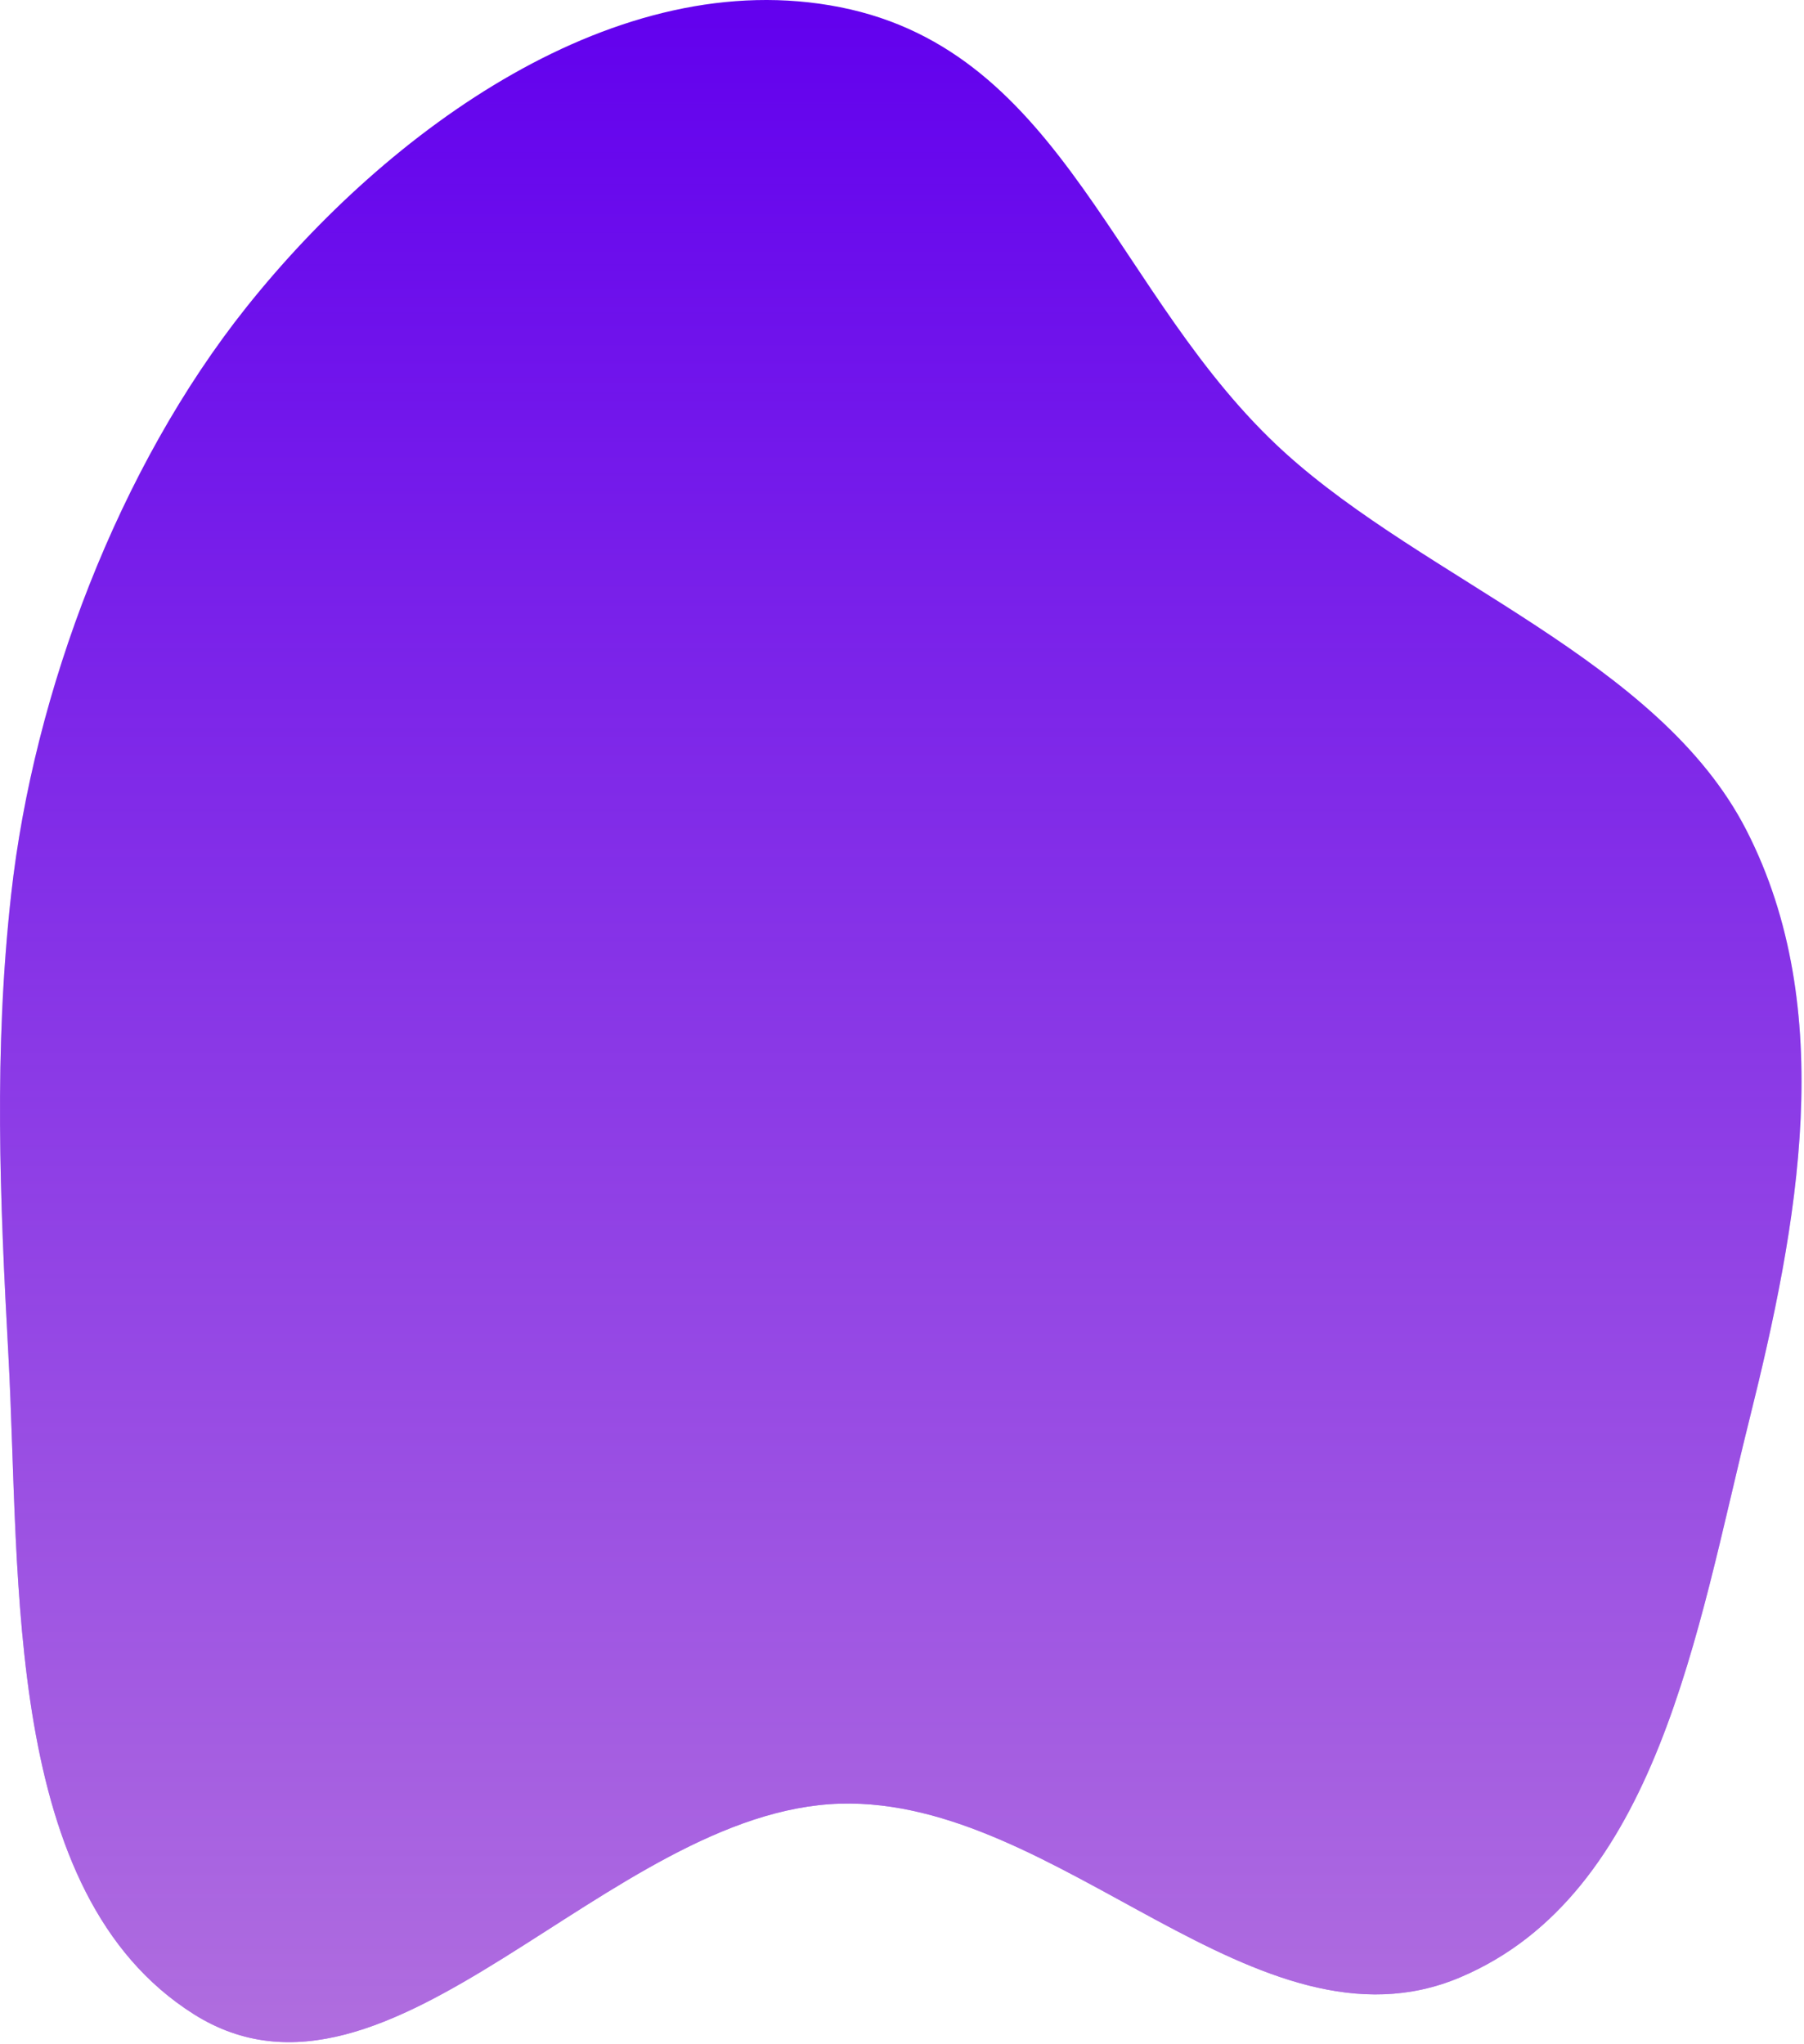 <svg width="593" height="672" viewBox="0 0 593 672" fill="none" xmlns="http://www.w3.org/2000/svg">
<path fill-rule="evenodd" clip-rule="evenodd" d="M276.173 2.369C202.863 -12.166 127.543 42.586 80.967 101.036C39.081 153.599 11.061 227.362 3.653 294.164C-2.049 345.58 -0.053 393.901 2.759 445.556C6.801 519.808 0.815 622.466 63.688 662.176C128.248 702.951 199.847 595.189 276.173 592.976C348.438 590.881 413.288 678.225 479.891 650.107C544.898 622.664 557.924 535.276 575.017 466.815C591.065 402.536 604.279 331.884 574.062 272.925C545.359 216.922 468.809 191.003 422.225 148.693C366.237 97.842 350.363 17.077 276.173 2.369Z" fill="#6200EE"/>
<path fill-rule="evenodd" clip-rule="evenodd" d="M276.173 2.369C202.863 -12.166 127.543 42.586 80.967 101.036C39.081 153.599 11.061 227.362 3.653 294.164C-2.049 345.58 -0.053 393.901 2.759 445.556C6.801 519.808 0.815 622.466 63.688 662.176C128.248 702.951 199.847 595.189 276.173 592.976C348.438 590.881 413.288 678.225 479.891 650.107C544.898 622.664 557.924 535.276 575.017 466.815C591.065 402.536 604.279 331.884 574.062 272.925C545.359 216.922 468.809 191.003 422.225 148.693C366.237 97.842 350.363 17.077 276.173 2.369Z" fill="url(#paint0_linear_18_116)"/>
<defs>
<linearGradient id="paint0_linear_18_116" x1="309.241" y1="1342.76" x2="309.241" y2="-5.91118e-05" gradientUnits="userSpaceOnUse">
<stop stop-color="#FEDBD0"/>
<stop offset="1" stop-color="#FEDBD0" stop-opacity="0"/>
</linearGradient>
</defs>
</svg>
